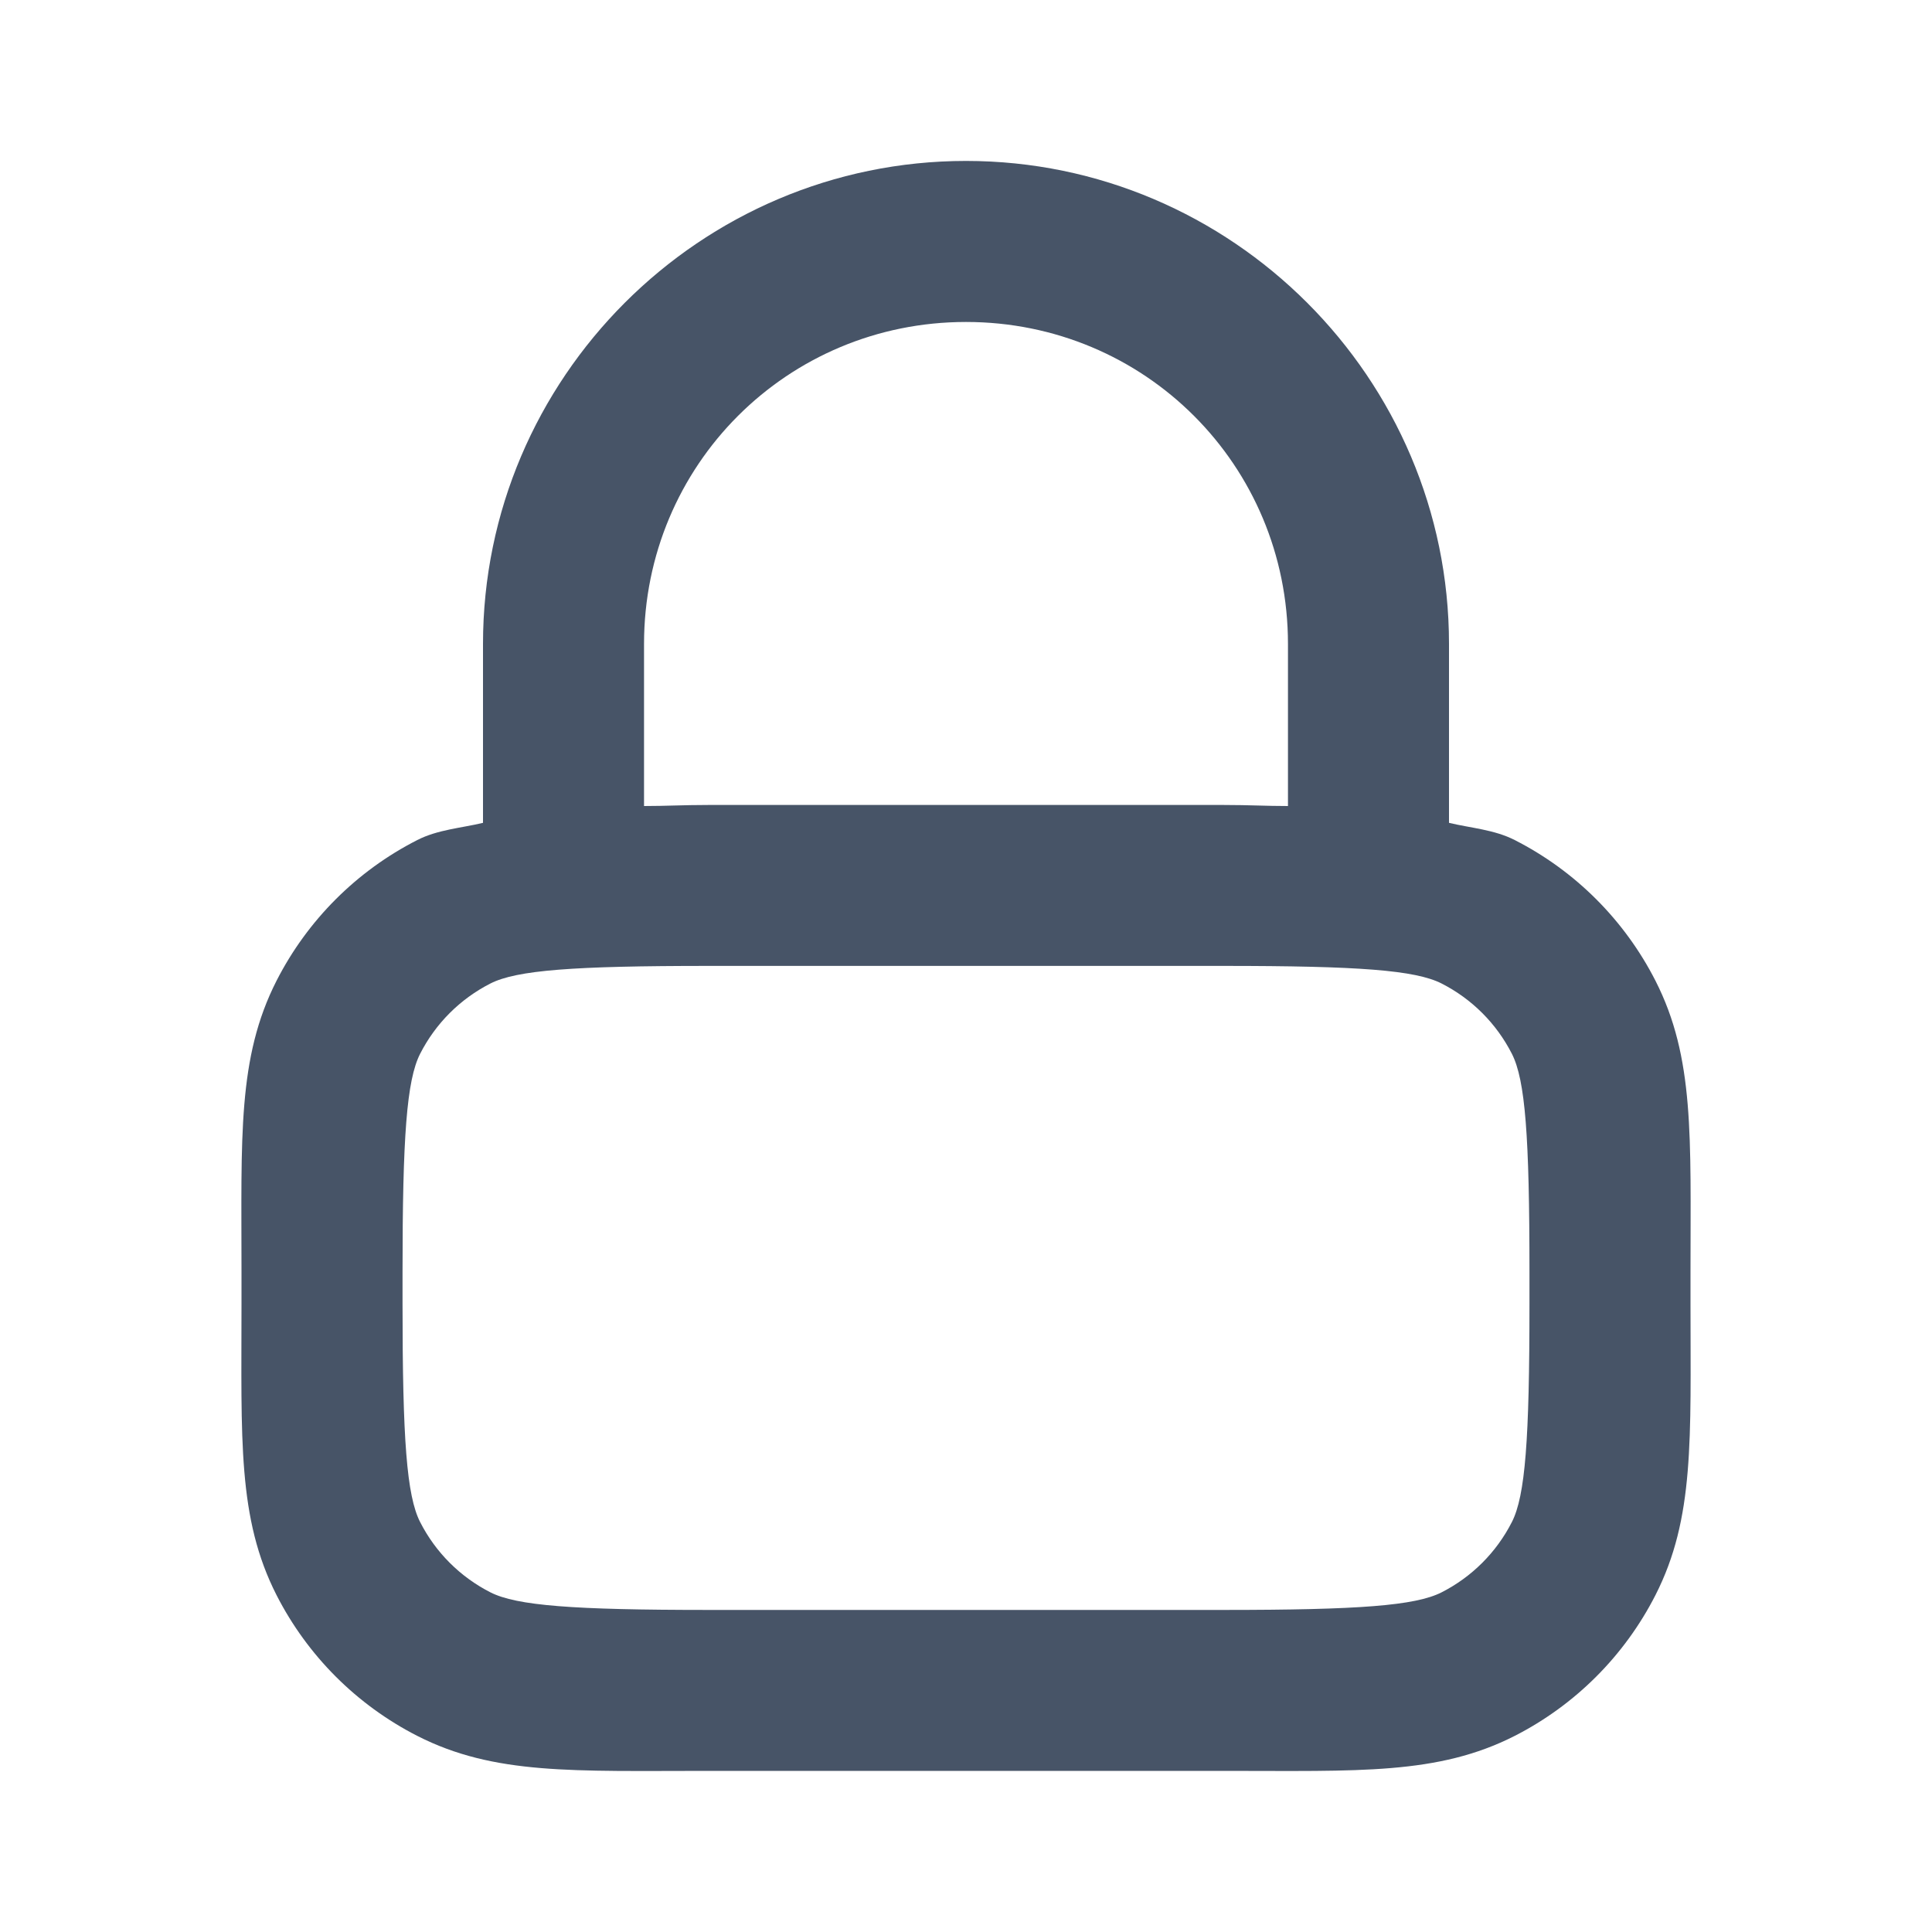 <svg width="20" height="20" viewBox="0 0 20 20" fill="none" xmlns="http://www.w3.org/2000/svg">
<g id="Icon Leading">
<path id="Icon" d="M10 1.666C7.248 1.666 5 3.914 5 6.666V8.518C4.775 8.572 4.531 8.588 4.32 8.696C3.693 9.015 3.183 9.525 2.863 10.152C2.457 10.949 2.5 11.766 2.5 13.166V13.499C2.5 14.899 2.457 15.716 2.863 16.513C3.183 17.14 3.693 17.65 4.32 17.97C5.117 18.376 5.934 18.332 7.334 18.332H12.666C14.066 18.332 14.883 18.375 15.68 17.97C16.307 17.65 16.817 17.14 17.137 16.513C17.543 15.716 17.5 14.899 17.5 13.499V13.166C17.5 11.766 17.543 10.949 17.137 10.152C16.817 9.525 16.307 9.015 15.68 8.696C15.469 8.588 15.225 8.572 15 8.518V6.666C15 3.914 12.751 1.666 10 1.666ZM10 3.333C11.851 3.333 13.333 4.815 13.333 6.666V8.344C13.103 8.344 12.935 8.333 12.666 8.333H7.334C7.065 8.333 6.897 8.344 6.667 8.344V6.666C6.667 4.815 8.149 3.333 10 3.333ZM7.334 9.999H12.666C14.066 9.999 14.651 10.043 14.923 10.181C15.237 10.341 15.491 10.595 15.651 10.909C15.79 11.182 15.833 11.766 15.833 13.166V13.499C15.833 14.899 15.79 15.483 15.651 15.756C15.491 16.07 15.237 16.324 14.923 16.484C14.651 16.622 14.066 16.666 12.666 16.666H7.334C5.934 16.666 5.349 16.622 5.077 16.484C4.763 16.324 4.509 16.07 4.349 15.756C4.21 15.483 4.167 14.899 4.167 13.499V13.166C4.167 11.766 4.21 11.182 4.349 10.909C4.509 10.595 4.763 10.341 5.077 10.181C5.349 10.043 5.934 9.999 7.334 9.999Z" fill="#475467"/>
</g>
</svg>

